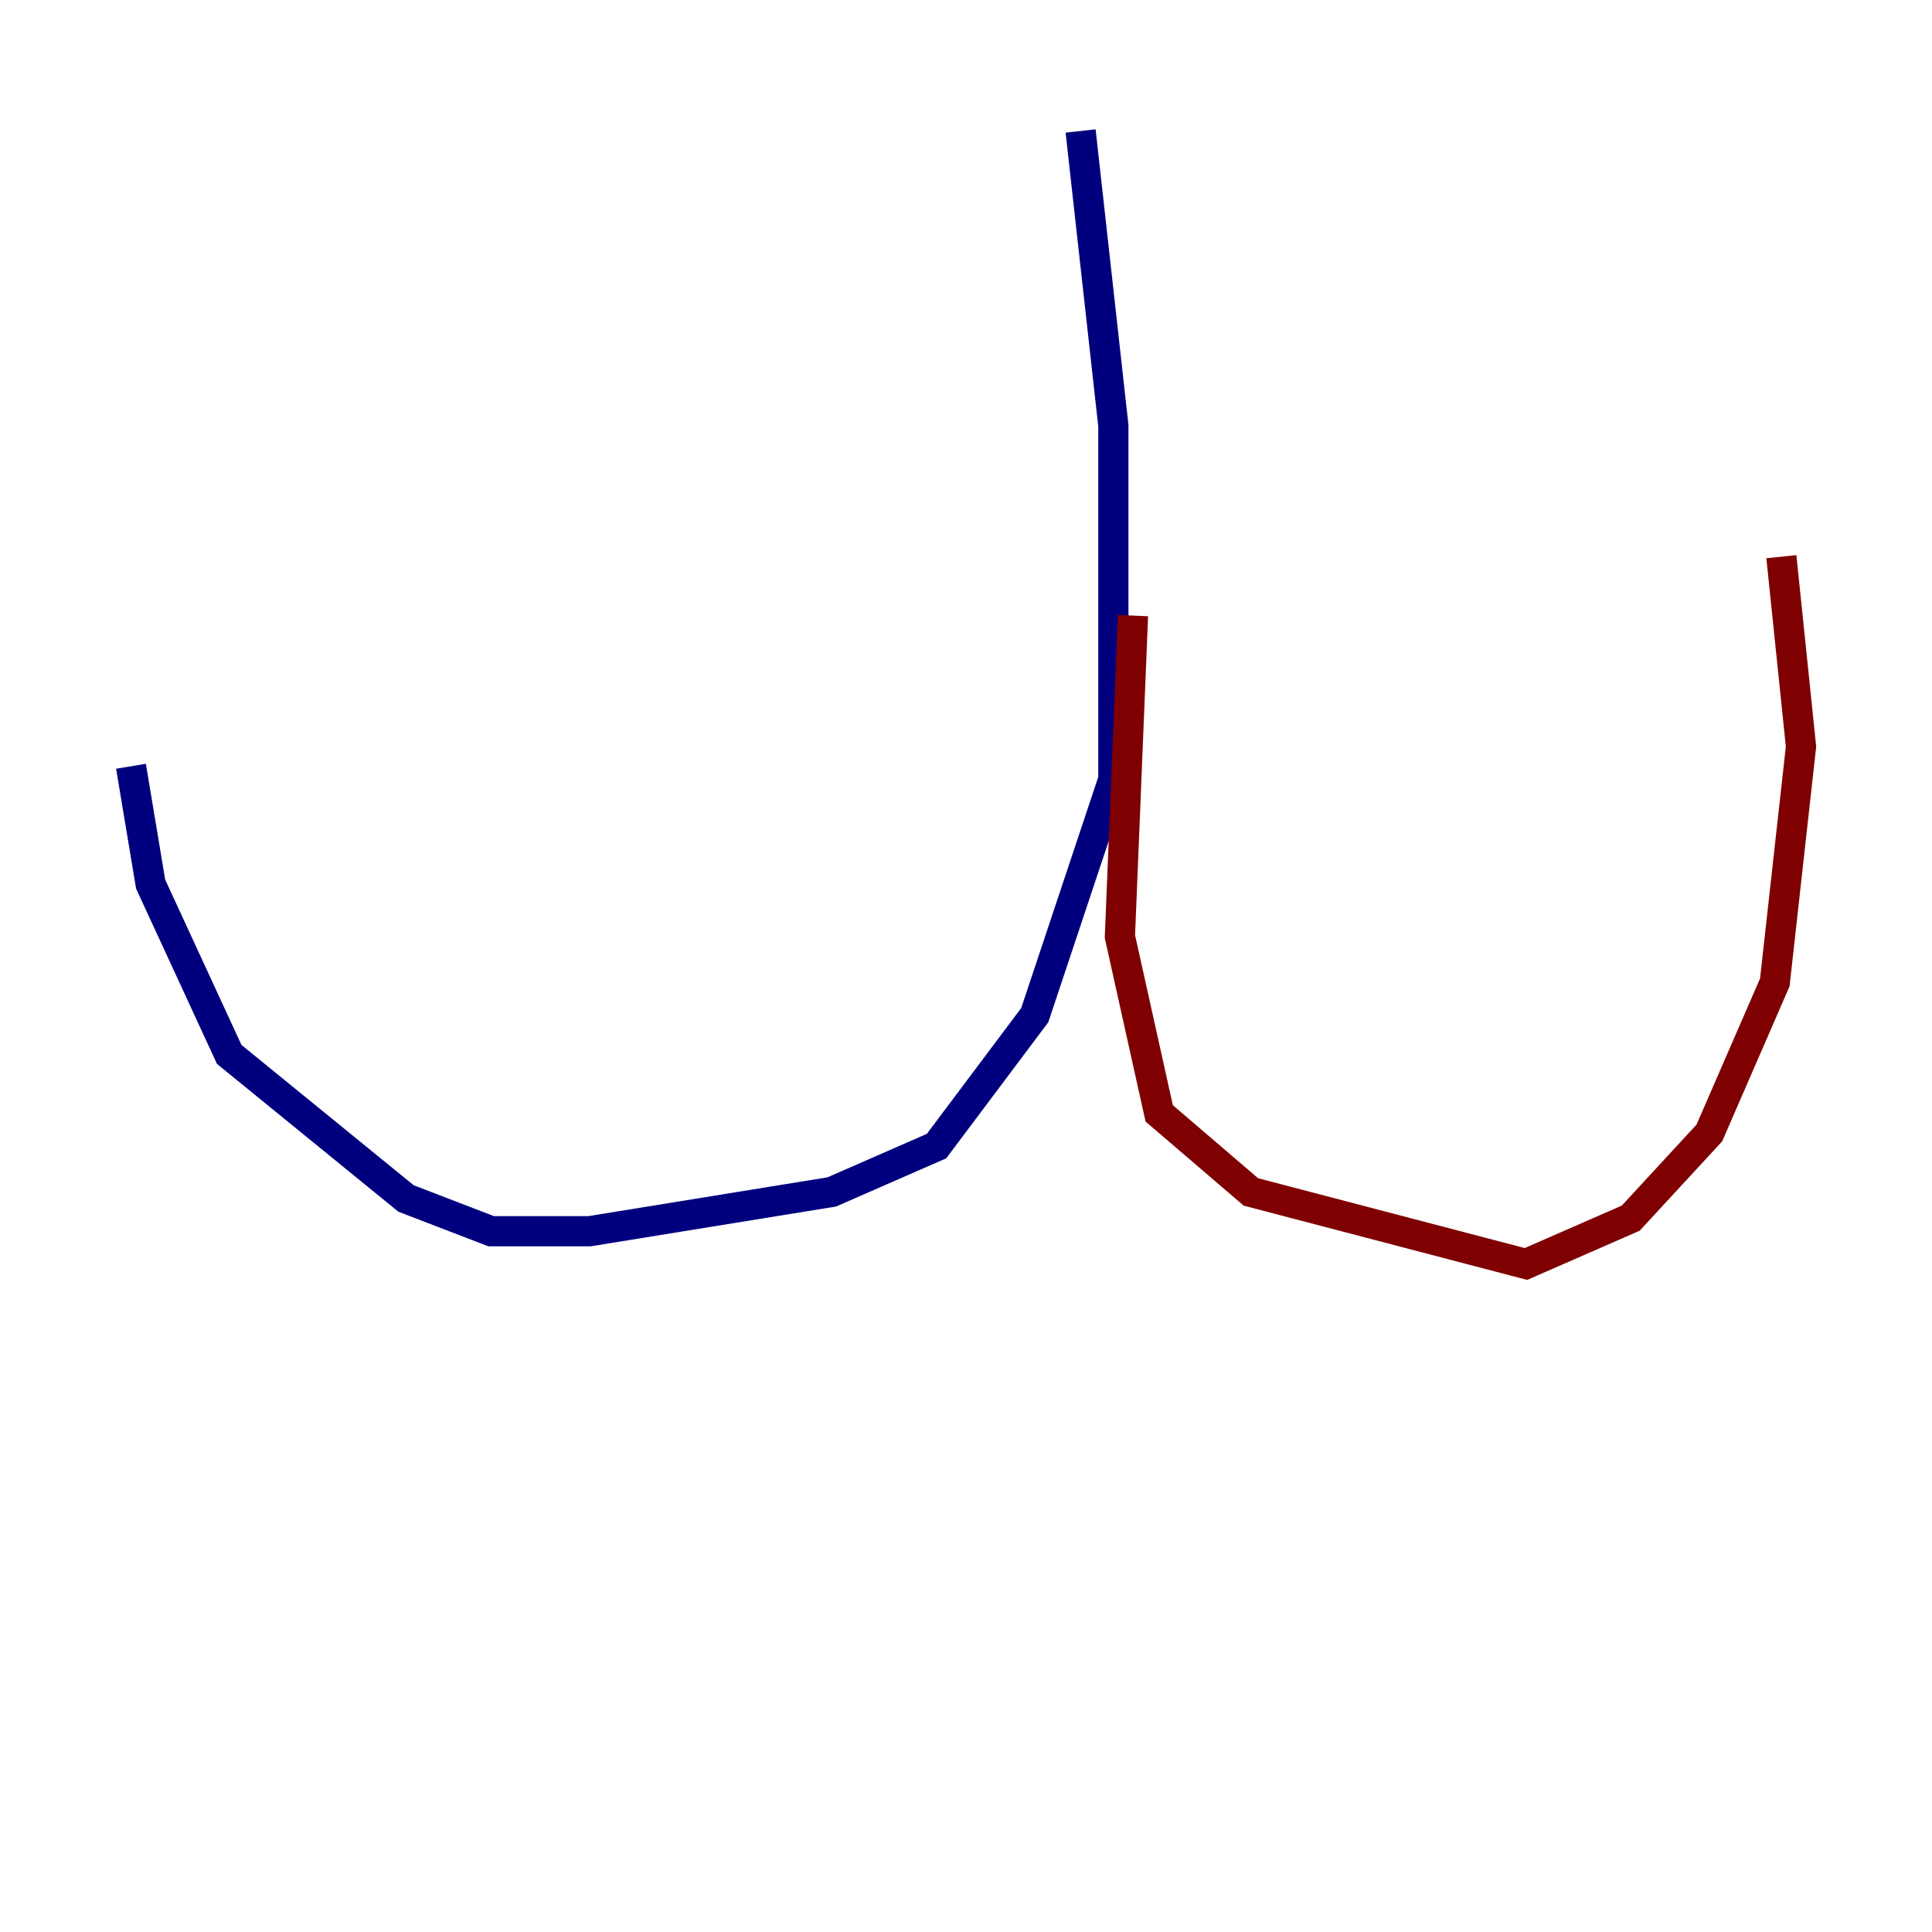 <?xml version="1.0" encoding="utf-8" ?>
<svg baseProfile="tiny" height="128" version="1.2" viewBox="0,0,128,128" width="128" xmlns="http://www.w3.org/2000/svg" xmlns:ev="http://www.w3.org/2001/xml-events" xmlns:xlink="http://www.w3.org/1999/xlink"><defs /><polyline fill="none" points="71.593,8.678 73.763,28.203 73.763,51.634 68.556,67.254 62.047,75.932 55.105,78.969 39.051,81.573 32.542,81.573 26.902,79.403 15.186,69.858 9.98,58.576 8.678,50.766" stroke="#00007f" stroke-width="2" /><polyline fill="none" points="75.064,40.786 74.197,62.047 76.8,73.763 82.875,78.969 101.098,83.742 108.041,80.705 113.248,75.064 117.586,65.085 119.322,49.464 118.02,36.881" stroke="#7f0000" stroke-width="2" /></svg>